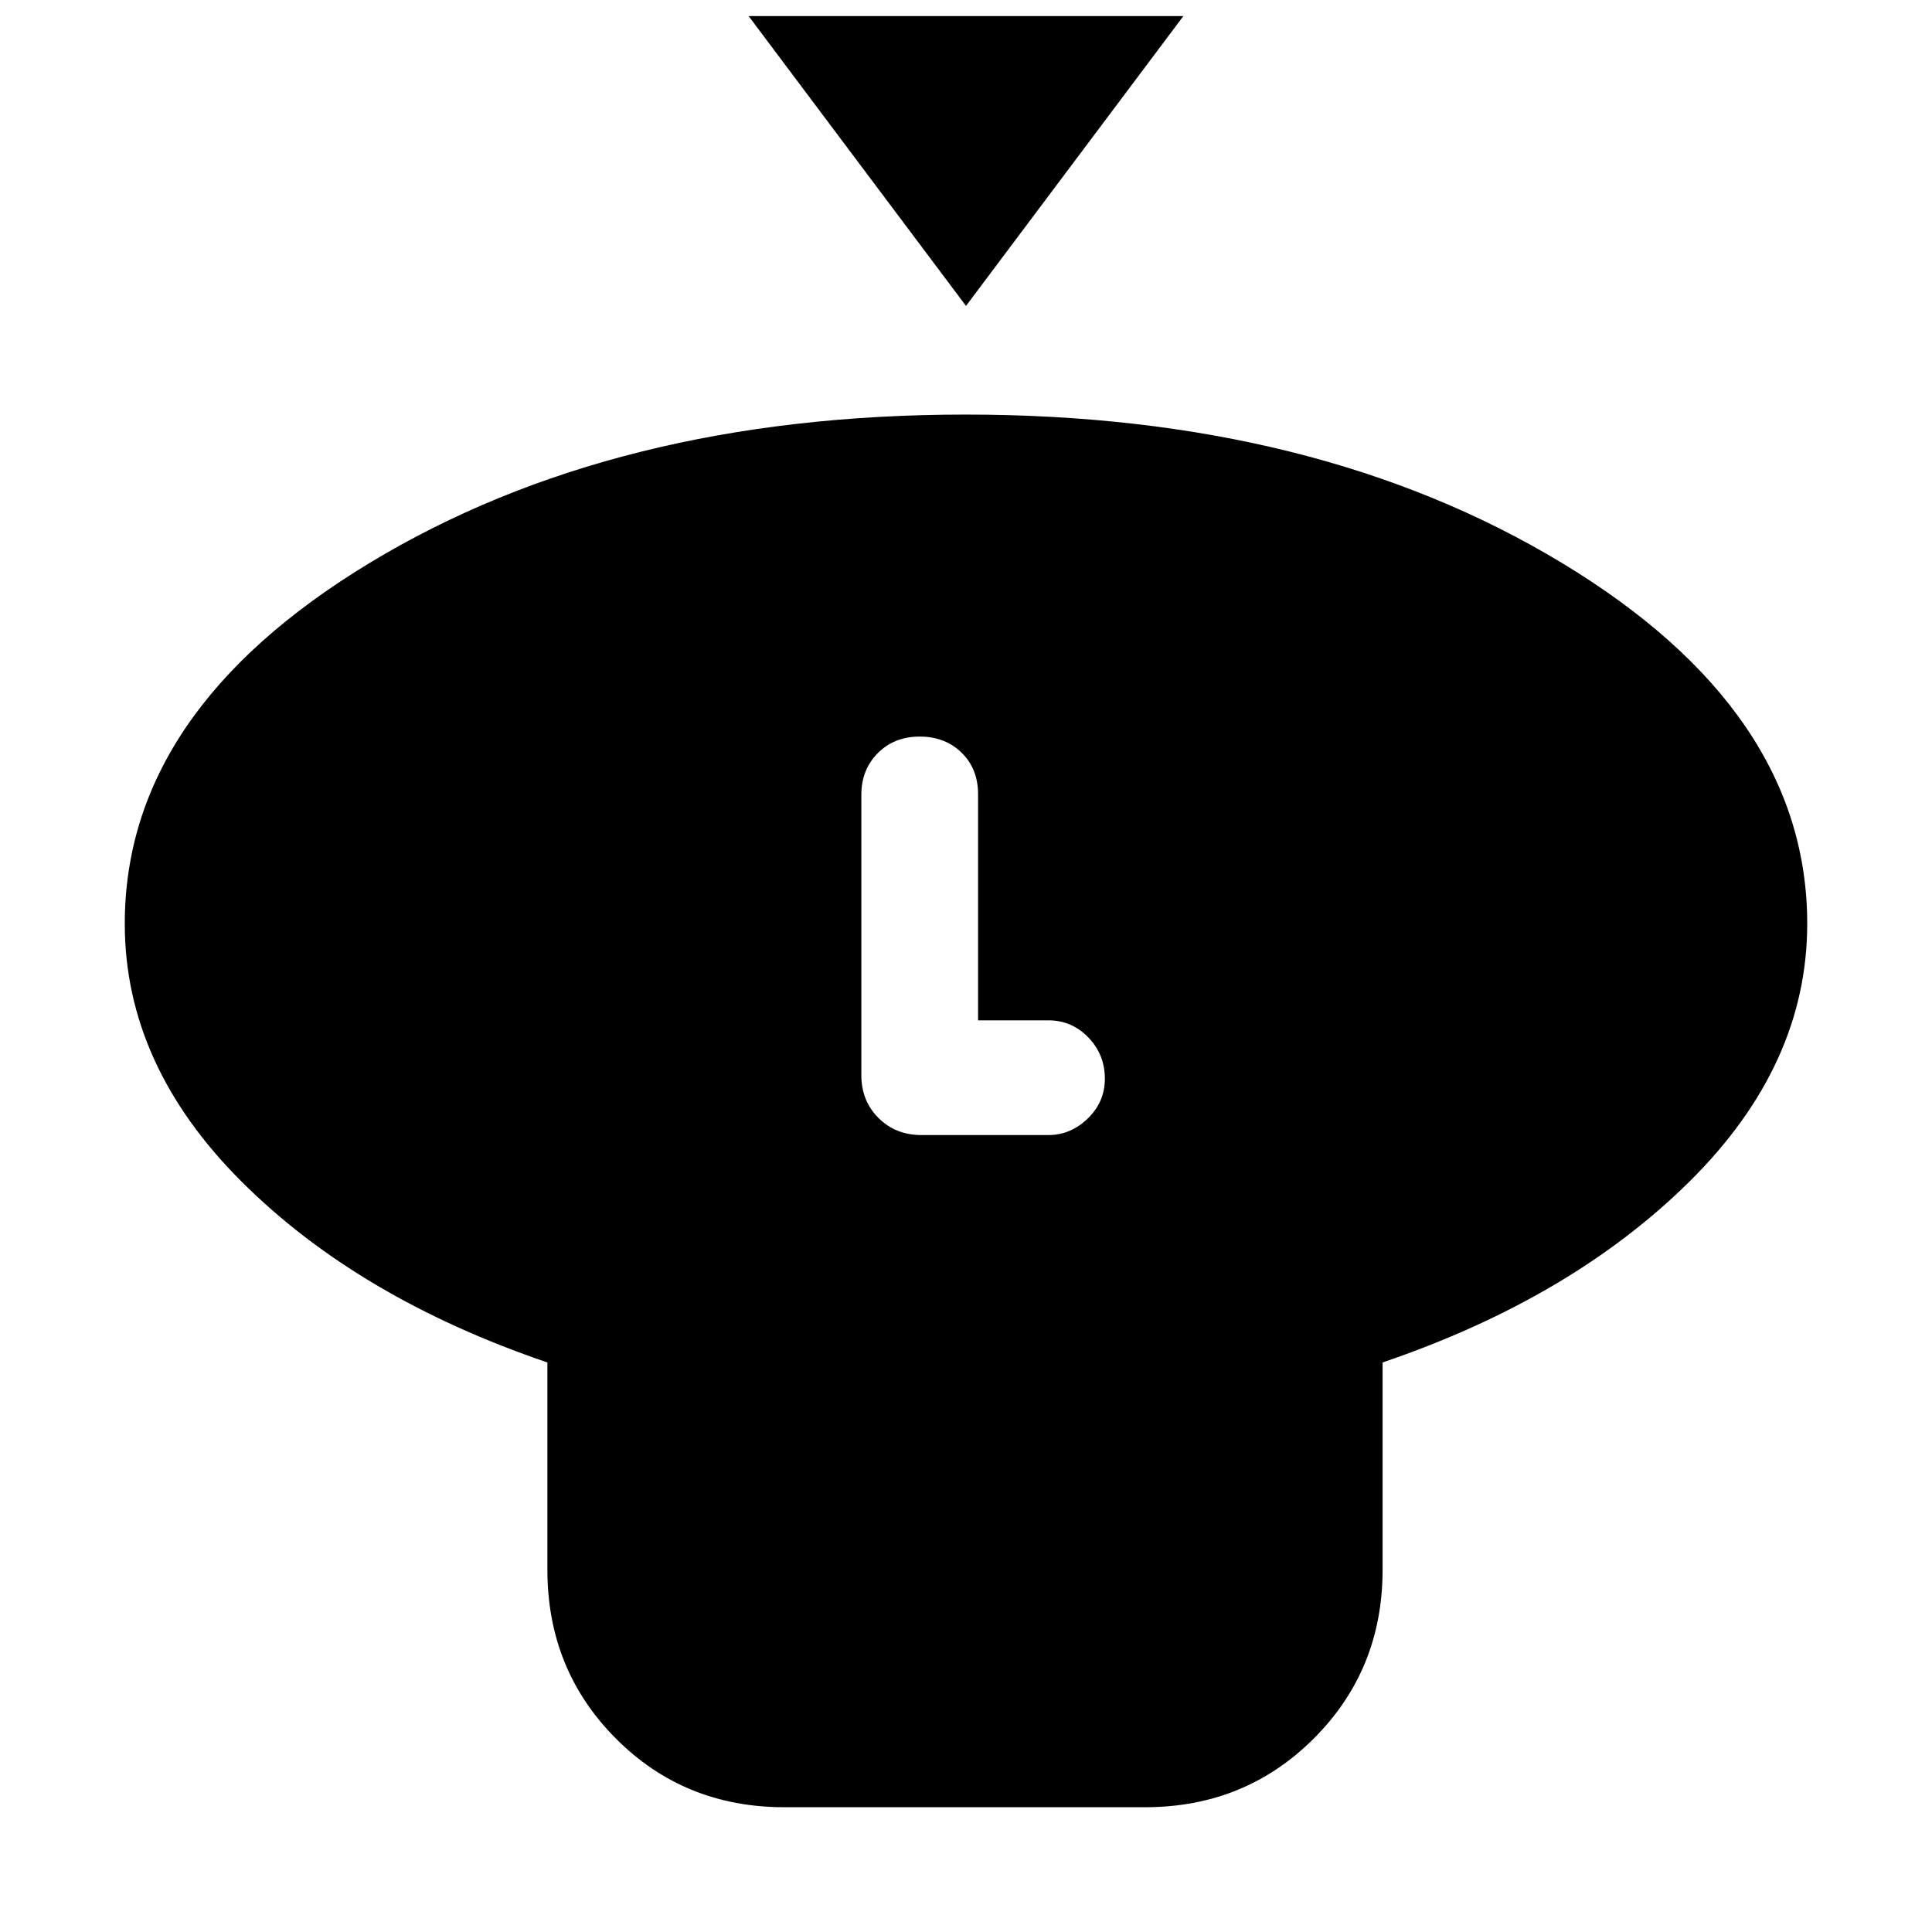 <svg xmlns="http://www.w3.org/2000/svg" height="20" viewBox="0 -960 960 960" width="20"><path d="M480-808 372-952h216L480-808Zm207 525v103q0 49.7-34.17 83.85Q618.66-62 568.93-62h-179.2Q340-62 306-96.15 272-130.3 272-180v-103q-94-32-152-89.9Q62-430.8 62-501q0-105.69 121.77-179.34Q305.55-754 479.77-754 654-754 776-680.34 898-606.69 898-501q0 70.2-58.5 128.1Q781-315 687-283ZM457.84-396H521q11 0 19.5-8.22T549-424q0-12-8.22-20.5T521-453h-35v-112.32q0-12.68-8.2-20.68t-20.8-8q-12.6 0-20.8 8.2-8.2 8.2-8.2 20.8v139.24q0 12.76 8.5 21.26 8.5 8.5 21.34 8.5Z"/></svg>